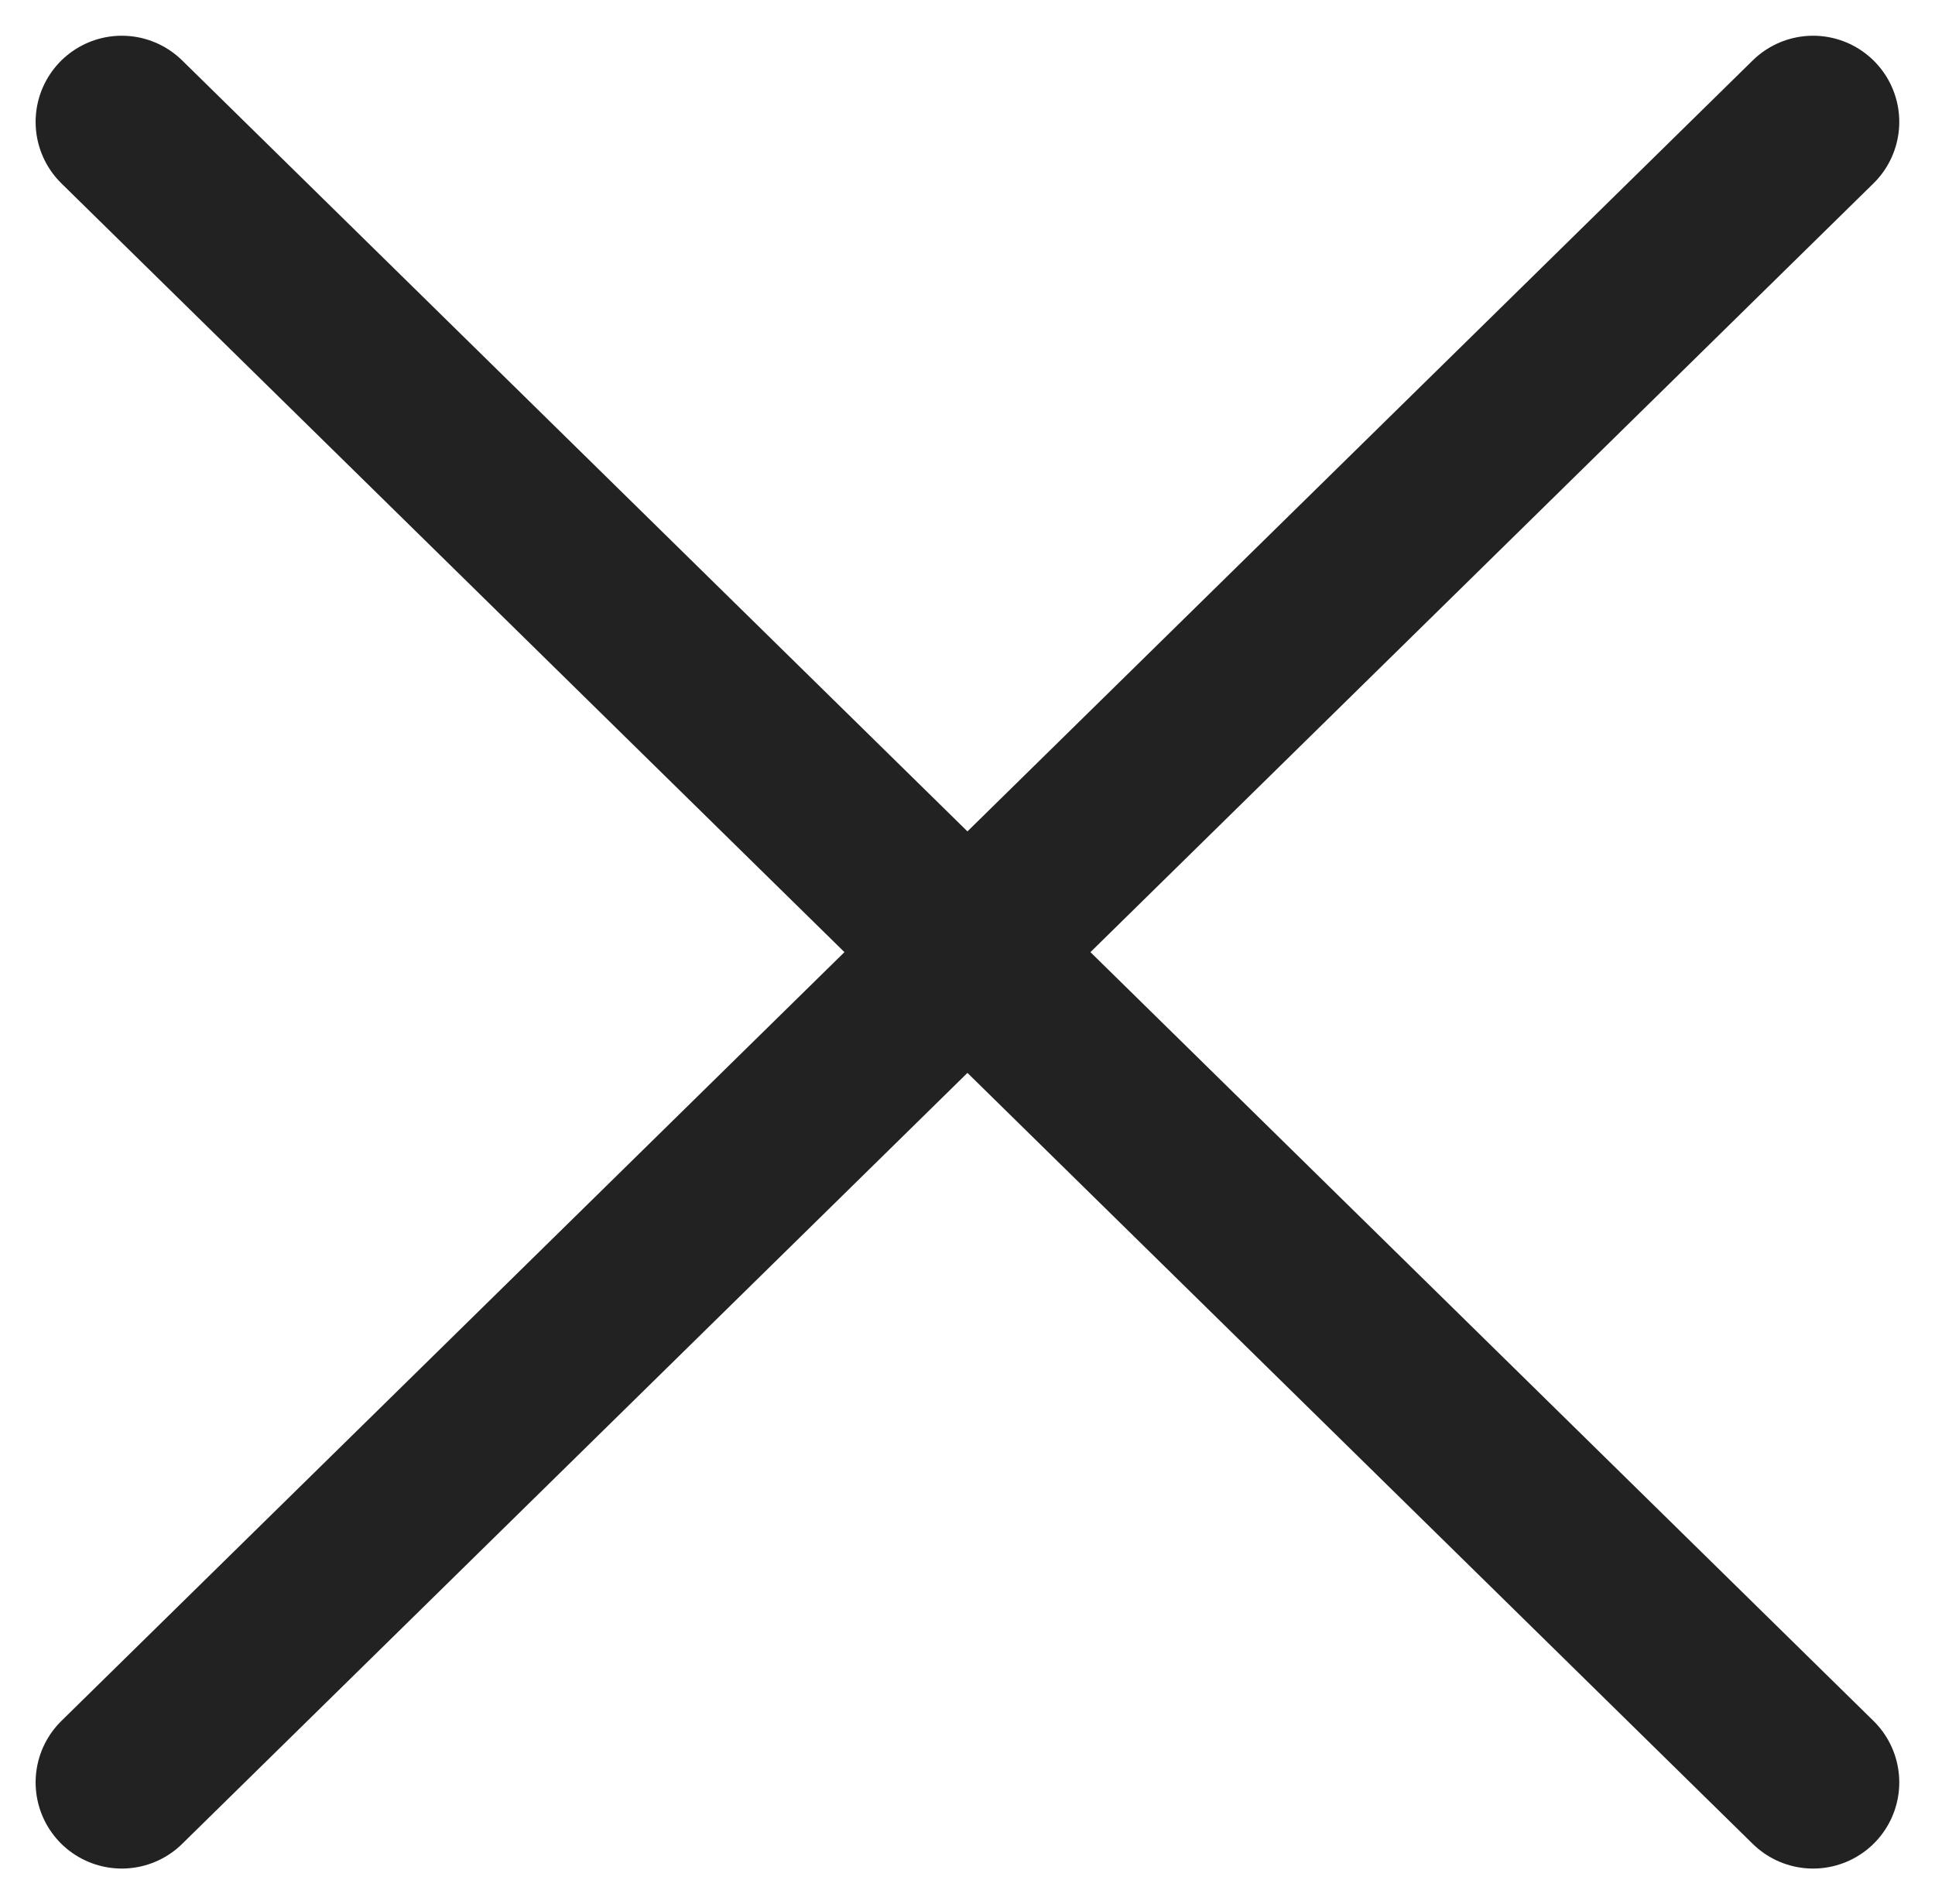 <svg xmlns="http://www.w3.org/2000/svg" width="16.842" height="16.574" viewBox="0 0 16.842 16.574">
  <g id="cancel" transform="translate(-339.219 -26.439)">
    <path id="패스_1273" data-name="패스 1273" d="M339.543,26.777,354.264,41.23" transform="translate(0.736 0.723)" fill="none" stroke="#222" stroke-linecap="round" stroke-width="1.5"/>
    <path id="패스_1274" data-name="패스 1274" d="M354.264,26.777,339.543,41.23" transform="translate(0.736 0.723)" fill="none" stroke="#222" stroke-linecap="round" stroke-width="1.5"/>
  </g>
</svg>
